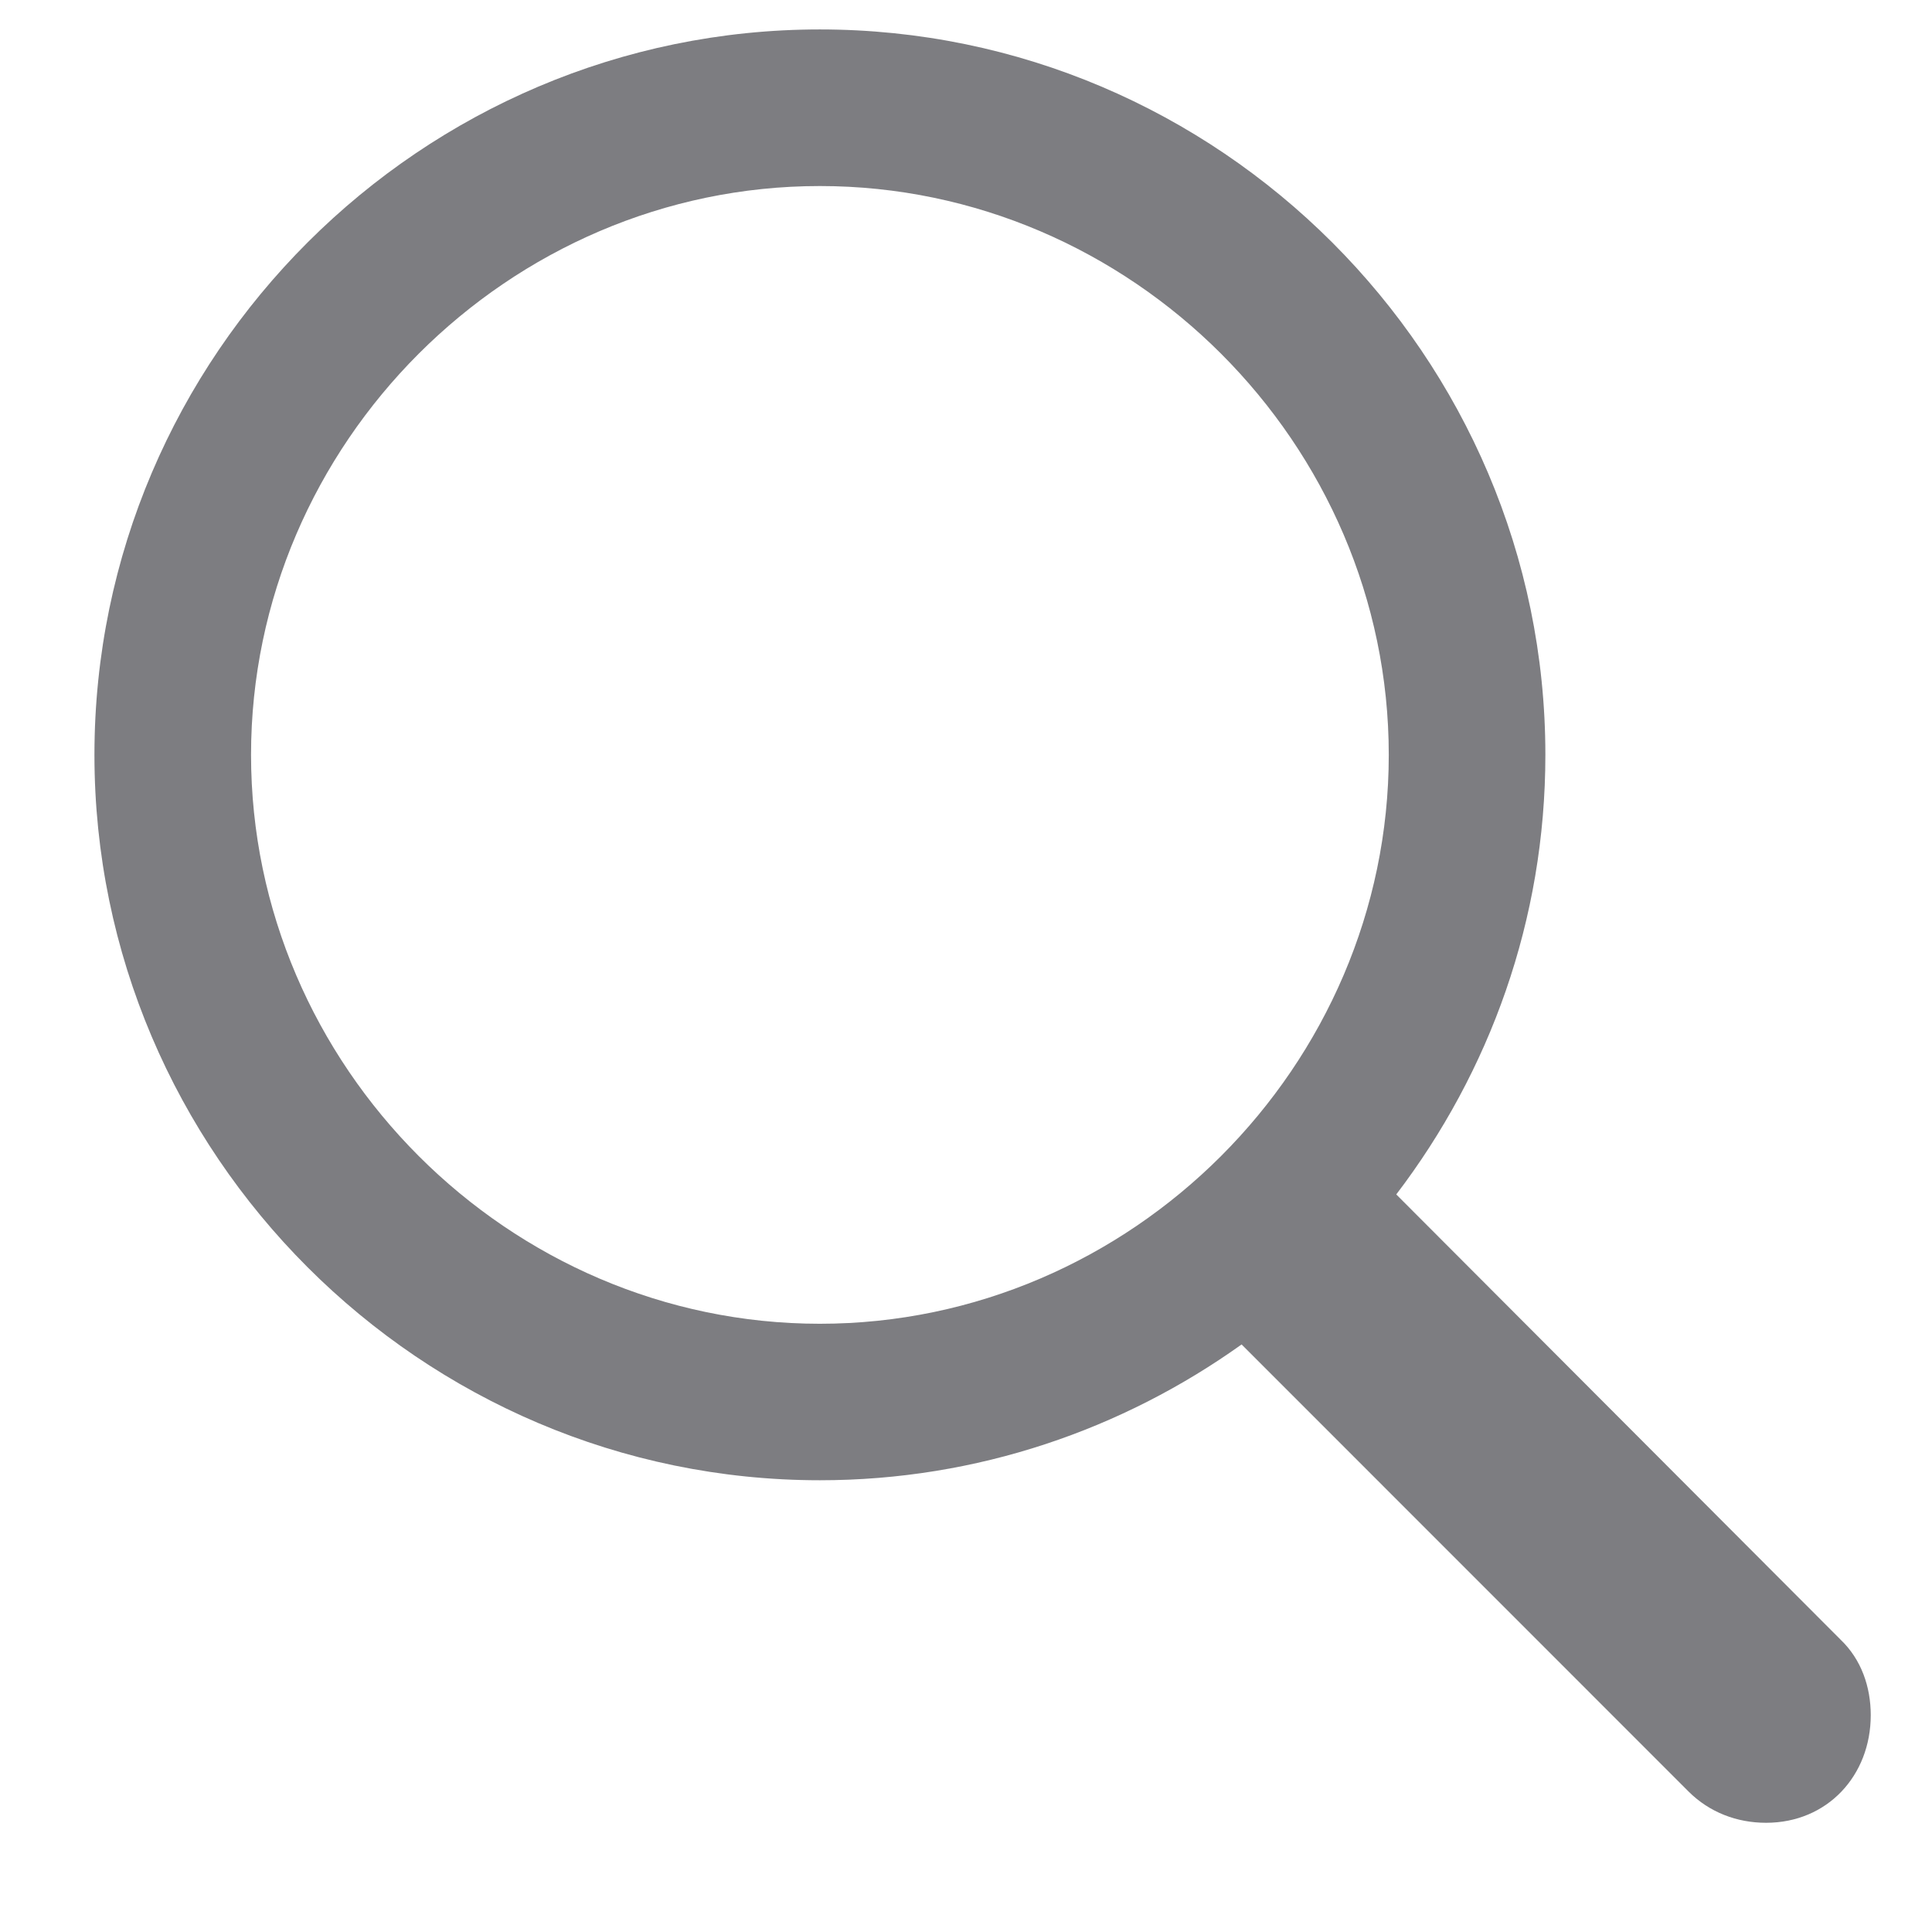 <svg width="17" height="17" viewBox="0 0 17 17" fill="none" xmlns="http://www.w3.org/2000/svg">
<path d="M7.214 13.025C8.601 13.025 9.879 12.577 10.925 11.83L14.859 15.765C15.042 15.947 15.283 16.039 15.54 16.039C16.08 16.039 16.461 15.623 16.461 15.092C16.461 14.843 16.378 14.602 16.196 14.428L12.286 10.51C13.108 9.431 13.598 8.095 13.598 6.642C13.598 3.131 10.726 0.259 7.214 0.259C3.711 0.259 0.831 3.123 0.831 6.642C0.831 10.153 3.703 13.025 7.214 13.025ZM7.214 11.648C4.475 11.648 2.209 9.381 2.209 6.642C2.209 3.903 4.475 1.637 7.214 1.637C9.954 1.637 12.22 3.903 12.22 6.642C12.22 9.381 9.954 11.648 7.214 11.648Z" fill="#27272E" fill-opacity="0.6"/>
</svg>
